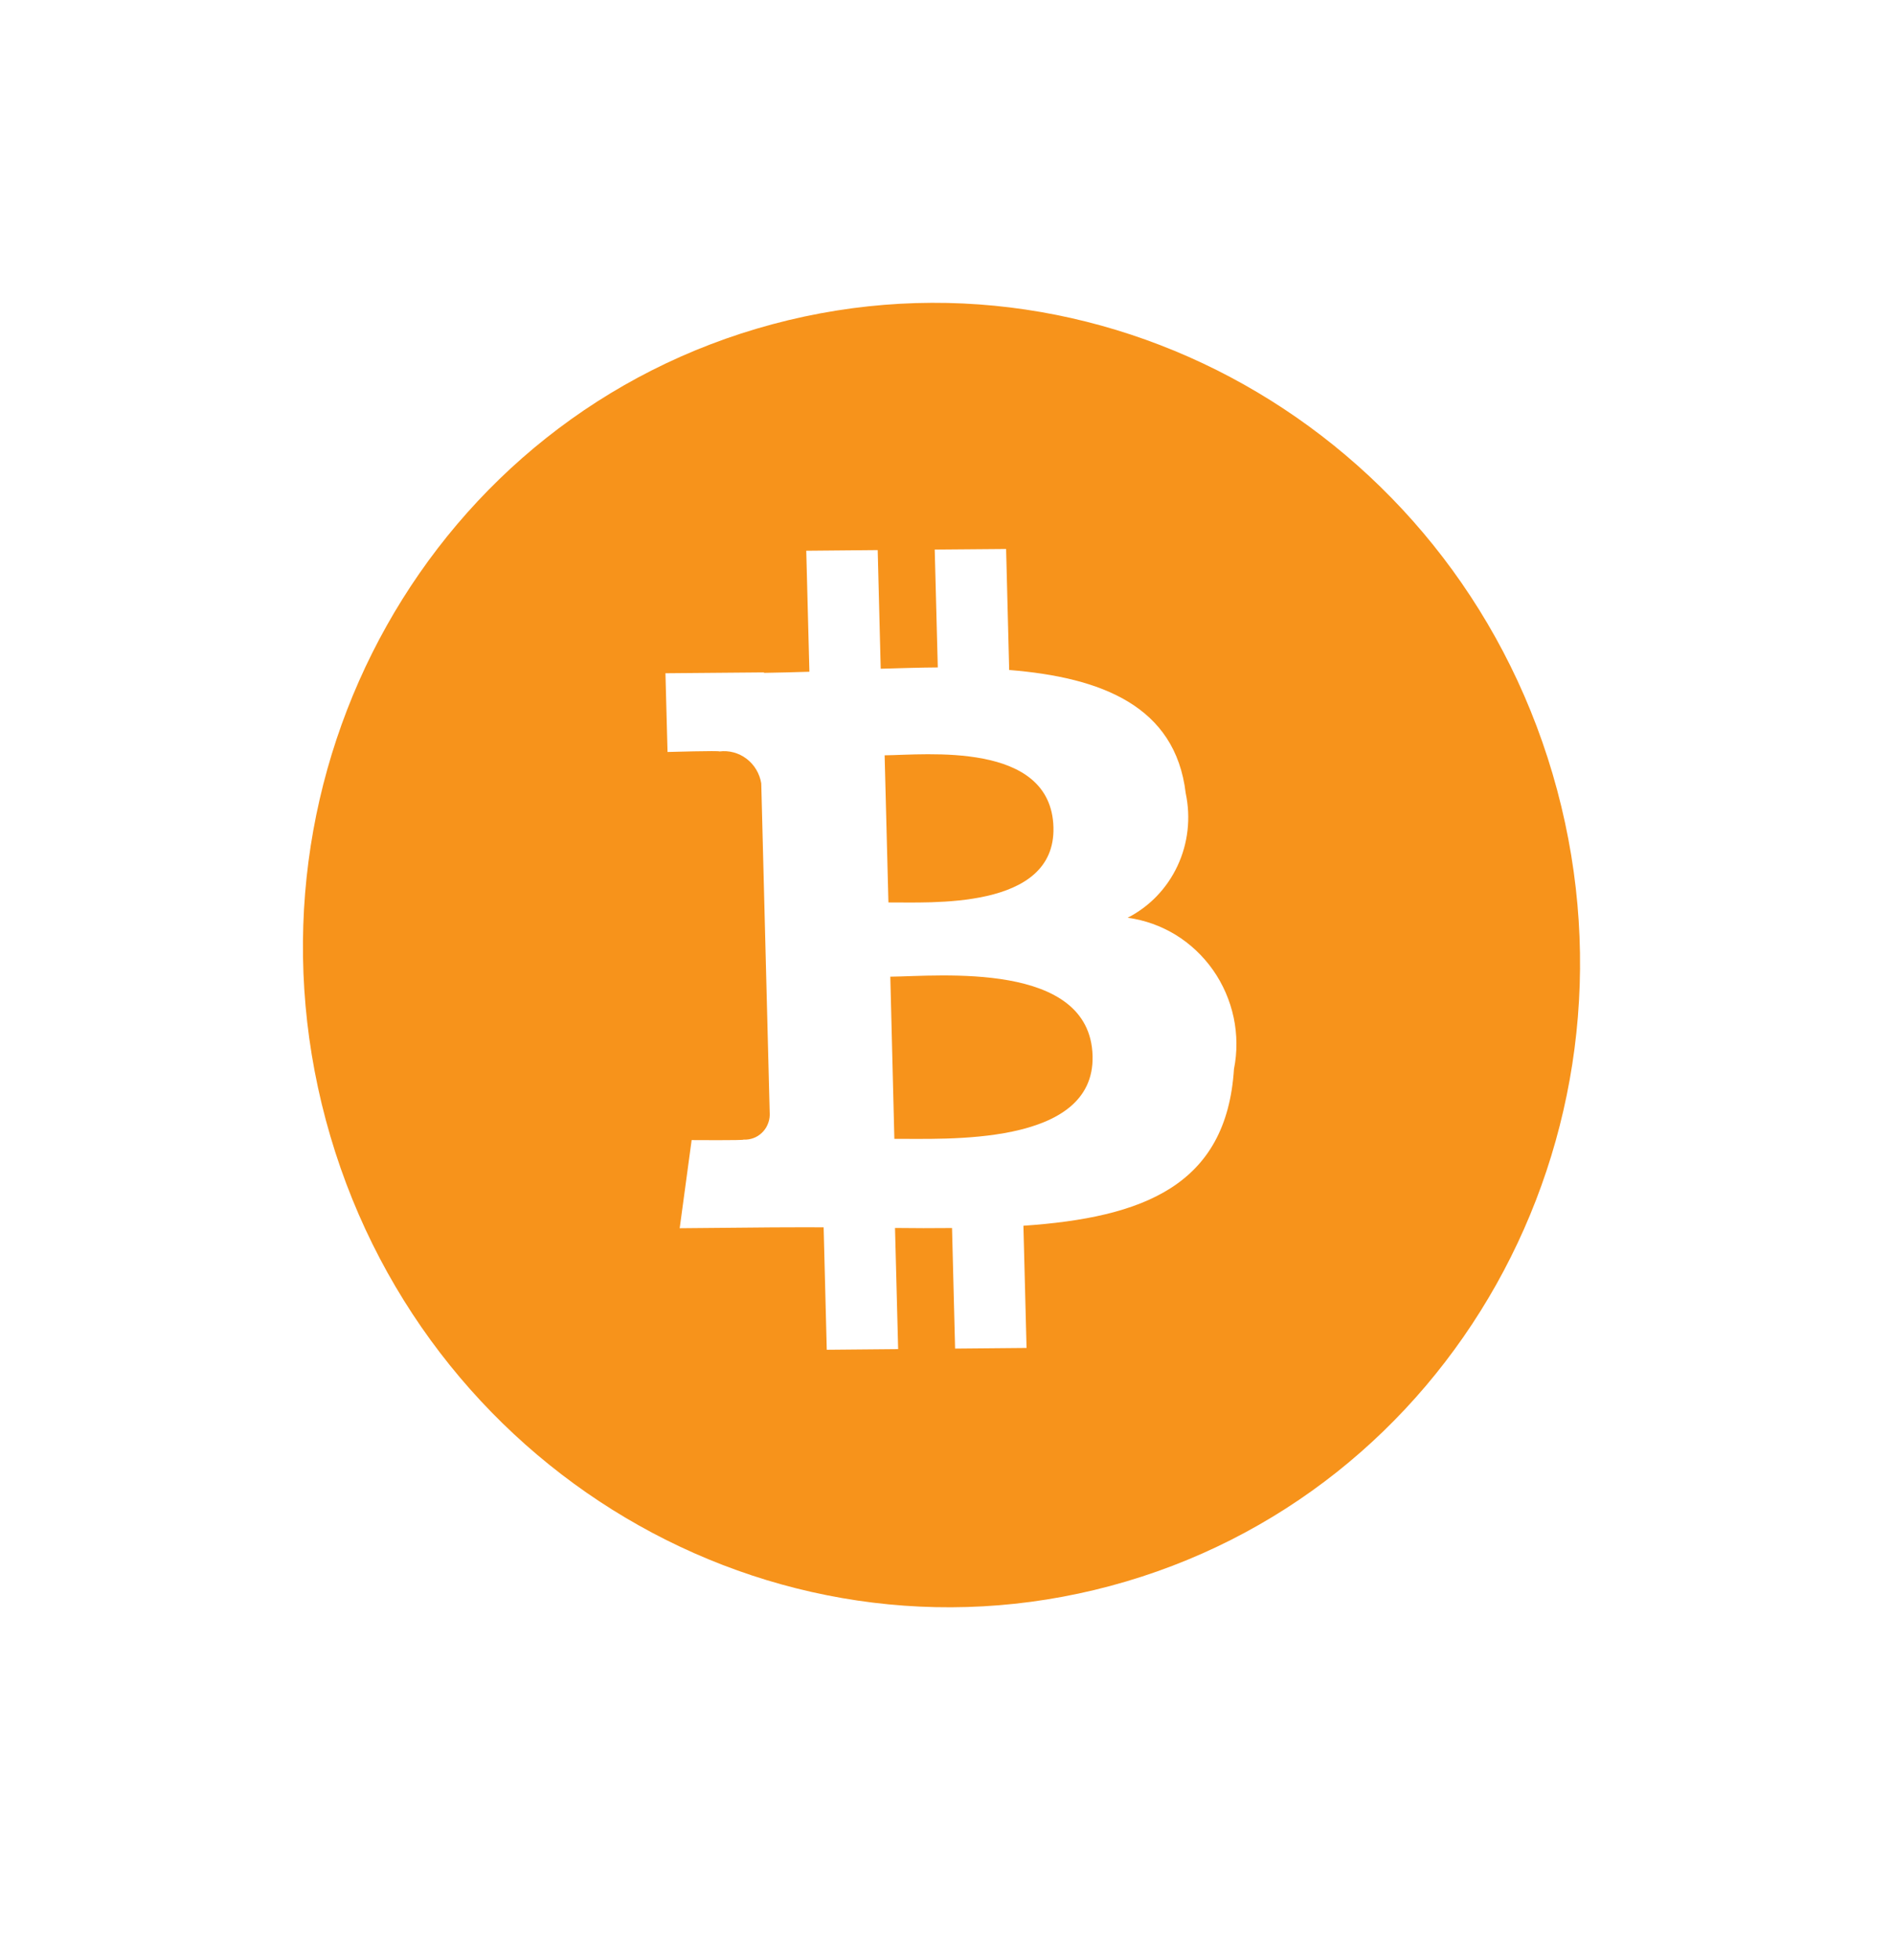 <svg width="29" height="30" viewBox="0 0 29 30" fill="none" xmlns="http://www.w3.org/2000/svg">
<g clip-path="url(#clip0_311_570)">
<path d="M13.545 11.56L13.603 13.812C14.22 13.806 16.162 13.937 16.13 12.663C16.095 11.335 14.162 11.555 13.545 11.56V11.56ZM13.632 14.948L13.694 17.43C14.436 17.423 16.765 17.561 16.729 16.161C16.691 14.701 14.372 14.941 13.632 14.948V14.948Z" fill="#F7931B"/>
<path d="M11.829 4.962C6.623 6.357 3.561 11.81 4.989 17.143C6.418 22.475 11.797 25.667 17.003 24.272C22.209 22.877 25.271 17.424 23.842 12.091C22.413 6.759 17.035 3.567 11.829 4.962ZM18.155 12.14C18.235 12.516 18.191 12.907 18.03 13.251C17.869 13.596 17.601 13.875 17.266 14.046C17.525 14.081 17.775 14.17 18 14.307C18.225 14.445 18.42 14.629 18.573 14.846C18.726 15.064 18.833 15.311 18.889 15.572C18.944 15.833 18.946 16.102 18.894 16.362C18.78 18.145 17.506 18.634 15.67 18.76L15.718 20.63L14.624 20.64L14.577 18.795C14.286 18.798 13.995 18.798 13.704 18.794L13.752 20.648L12.659 20.658L12.611 18.784C12.355 18.785 12.095 18.782 11.83 18.785L10.407 18.798L10.59 17.449C10.59 17.449 11.399 17.455 11.384 17.442L11.389 17.442C11.44 17.444 11.49 17.436 11.538 17.418C11.585 17.401 11.628 17.373 11.665 17.338C11.702 17.303 11.732 17.261 11.752 17.214C11.773 17.167 11.785 17.116 11.786 17.064L11.656 11.989C11.631 11.839 11.551 11.704 11.431 11.613C11.311 11.522 11.162 11.482 11.015 11.501C11.027 11.486 10.221 11.509 10.221 11.509L10.189 10.304L11.697 10.291L11.697 10.298C11.924 10.295 12.157 10.288 12.393 10.281L12.345 8.429L13.439 8.419L13.485 10.235C13.777 10.227 14.07 10.217 14.359 10.215L14.312 8.411L15.405 8.402L15.452 10.254C16.867 10.368 17.997 10.807 18.155 12.14V12.14Z" fill="#F7931B"/>
</g>
<defs>
<clipPath id="clip0_311_570">
<rect width="23.421" height="23.99" fill="white" transform="translate(0 6.062) rotate(-15)"/>
</clipPath>
</defs>
</svg>
